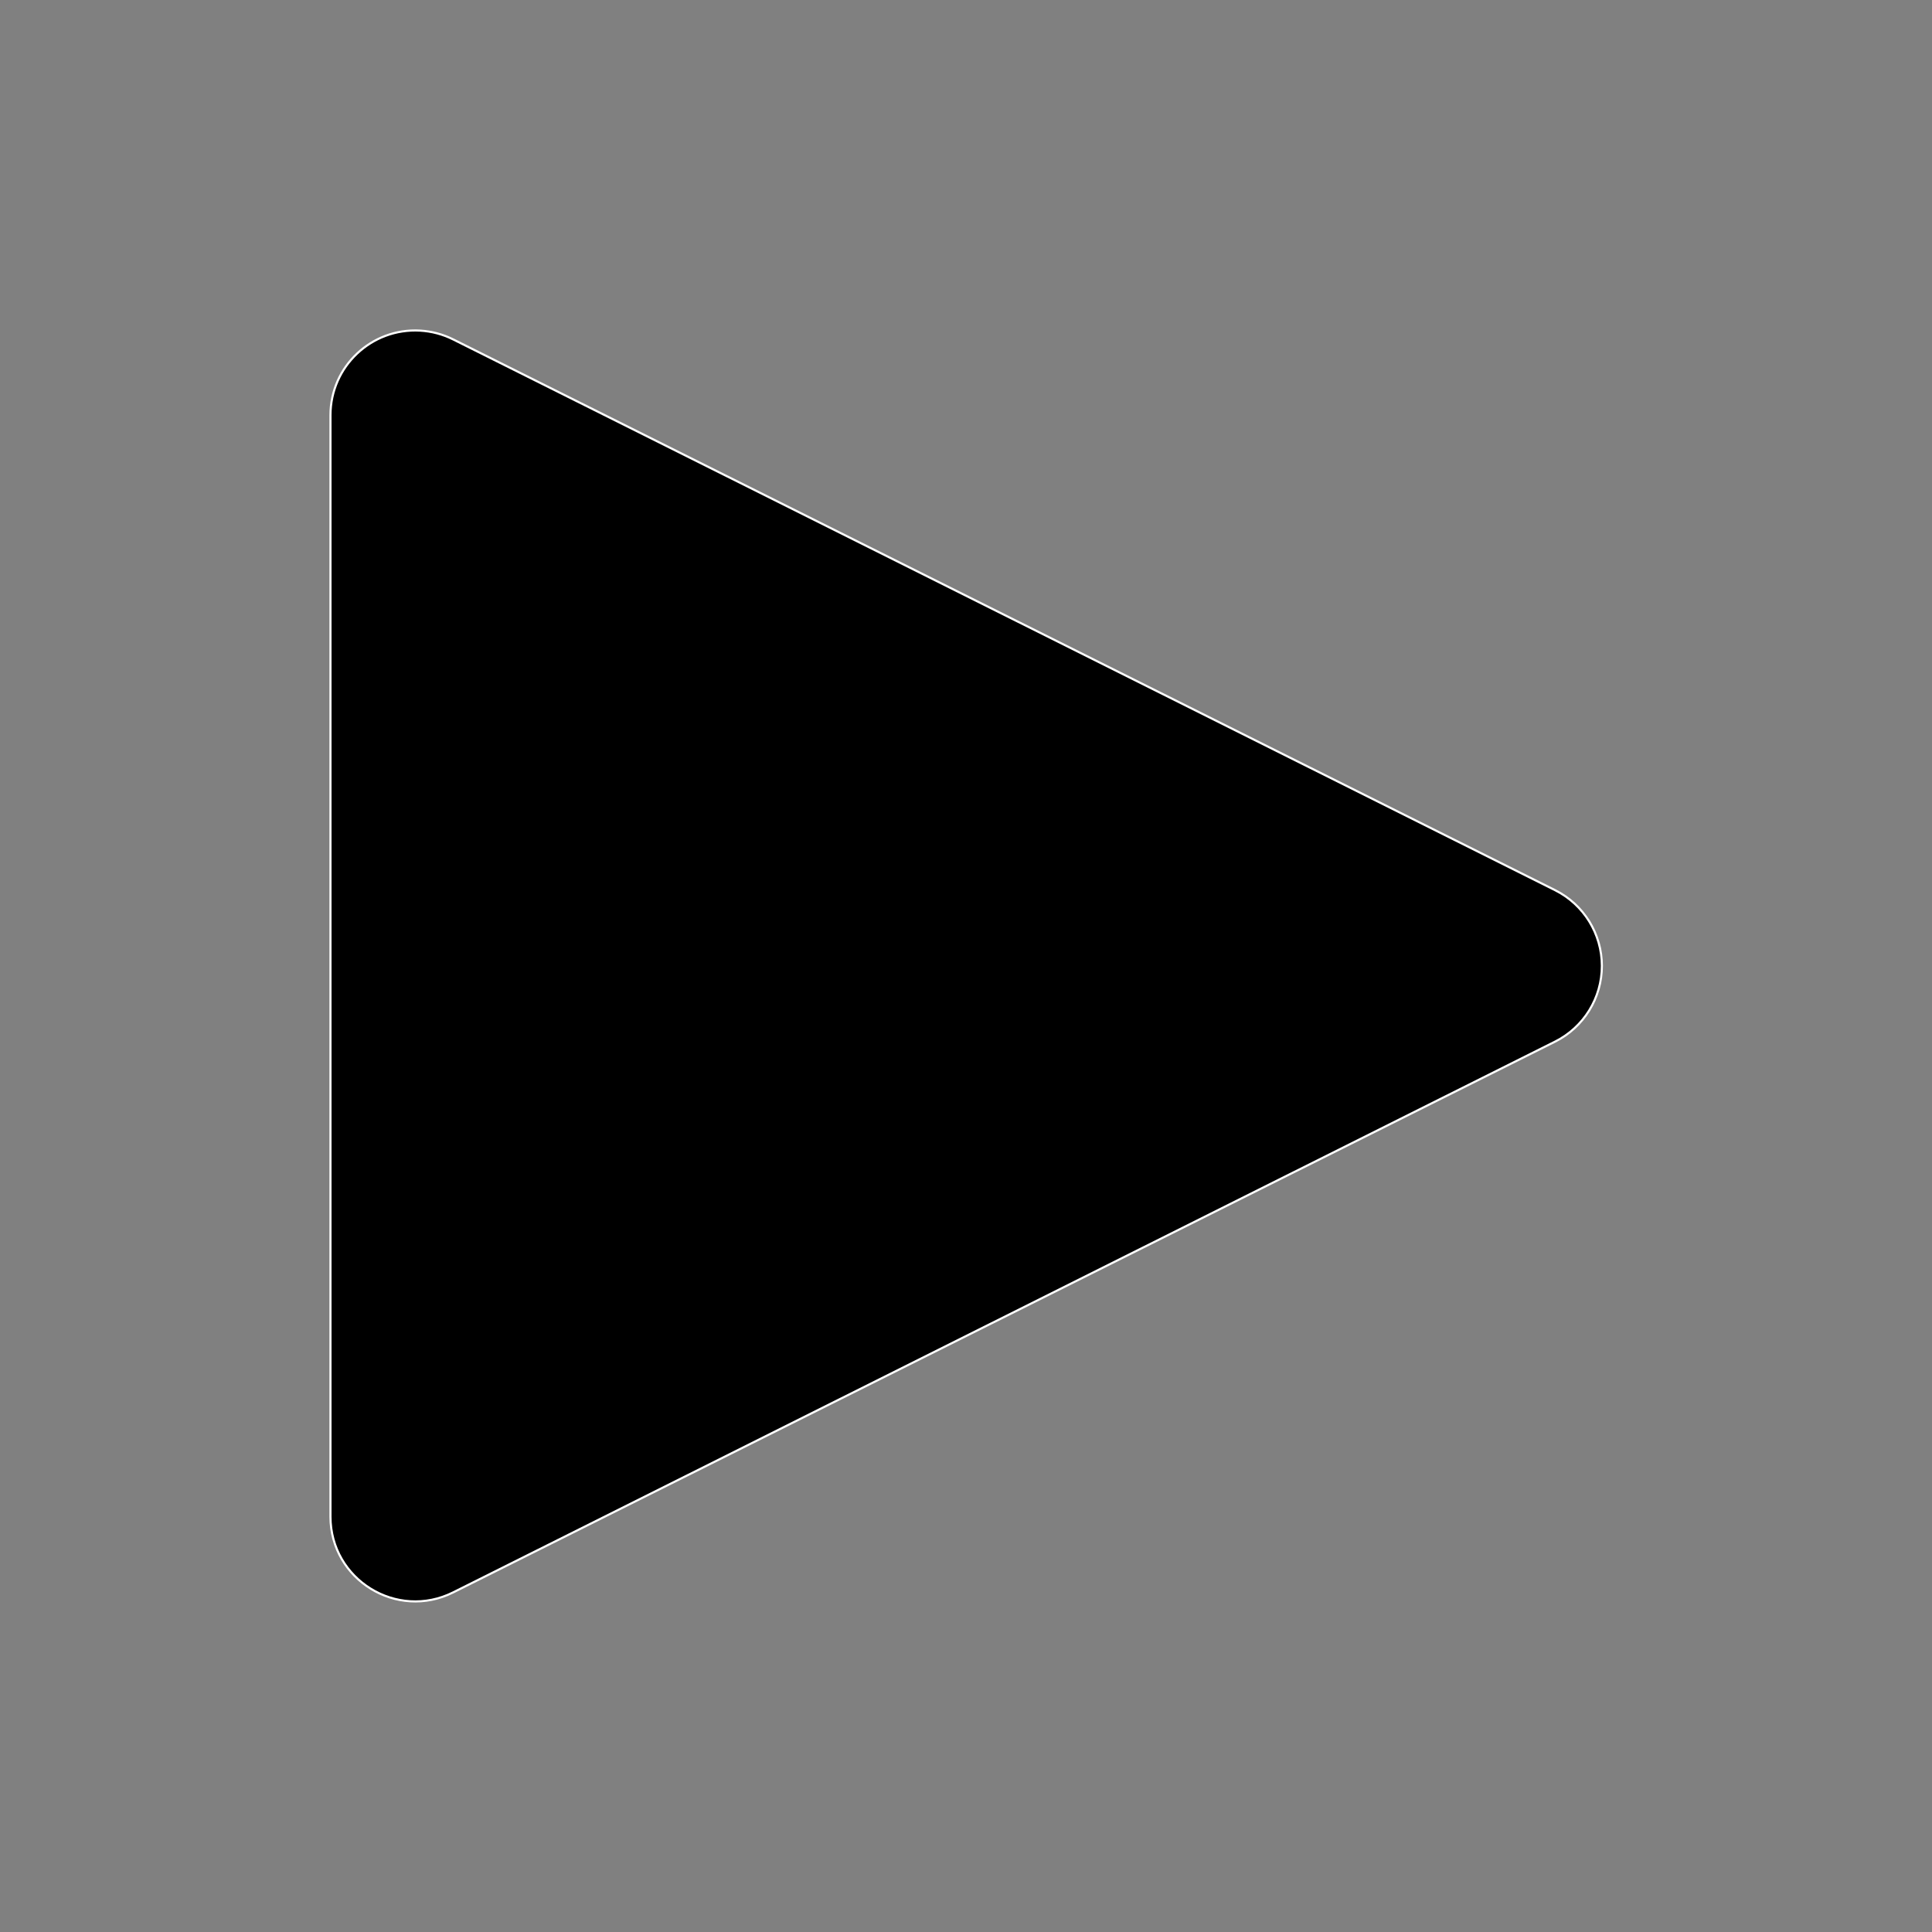 <!DOCTYPE svg PUBLIC "-//W3C//DTD SVG 1.1//EN" "http://www.w3.org/Graphics/SVG/1.1/DTD/svg11.dtd">
<!-- Uploaded to: SVG Repo, www.svgrepo.com, Transformed by: SVG Repo Mixer Tools -->
<svg viewBox="-156 -156 912.00 912.00" version="1.1" id="svg9724" sodipodi:docname="play.svg" inkscape:version="1.2.2 (1:1.2.2+202212051550+b0a8486541)" width="213px" height="213px" xmlns:inkscape="http://www.inkscape.org/namespaces/inkscape" xmlns:sodipodi="http://sodipodi.sourceforge.net/DTD/sodipodi-0.dtd" xmlns="http://www.w3.org/2000/svg" xmlns:svg="http://www.w3.org/2000/svg" fill="#ffffff" stroke="#ffffff">
<rect x="-156" y="-156" width="912.00" height="912.00" fill="#808080" stroke="none"/>
<g id="SVGRepo_bgCarrier" stroke-width="0"/>
<g id="SVGRepo_tracerCarrier" stroke-linecap="round" stroke-linejoin="round"/>
<g id="SVGRepo_iconCarrier"> <defs id="defs9728"/> <sodipodi:namedview id="namedview9726" pagecolor="ffffff" bordercolor="" borderopacity="1.0" inkscape:showpageshadow="2" inkscape:pageopacity="0.0" inkscape:pagecheckerboard="0" inkscape:deskcolor="d1d1d1" showgrid="true" inkscape:zoom="0.84118632" inkscape:cx="17.23756" inkscape:cy="385.76471" inkscape:window-width="1920" inkscape:window-height="1009" inkscape:window-x="0" inkscape:window-y="1080" inkscape:window-maximized="1" inkscape:current-layer="g10449" showguides="true"> <inkscape:grid type="xygrid" id="grid9972" originx="0" originy="0"/> <sodipodi:guide position="-260,300" orientation="0,-1" id="guide383" inkscape:locked="false"/> <sodipodi:guide position="200,470" orientation="1,0" id="guide385" inkscape:locked="false"/> <sodipodi:guide position="240,520" orientation="0,-1" id="guide939" inkscape:locked="false"/> <sodipodi:guide position="220,80" orientation="0,-1" id="guide941" inkscape:locked="false"/> </sodipodi:namedview> <g id="g10449" transform="matrix(0.952,0,0,0.951,13.901,12.169)" style="stroke-width:1.051"> <g id="path10026" inkscape:transform-center-x="-0.59233046" inkscape:transform-center-y="-20.347403" transform="matrix(1.381,0,0,1.27,273.6,263.998)"/> <g id="g11314" transform="matrix(1.509,0,0,1.396,36.774,-9.45)" style="stroke-width:50.695"/> <path style="color:000000;fill:000000;stroke-linecap:round;stroke-linejoin:round;-inkscape-stroke:none" d="M 29.83,-12.727 C 5.711,-14.1 -14.602,5.086 -14.605,29.244 V 575.979 c 0.005,31.255 32.9,51.579 60.854,37.598 L 592.6,340.209 c 14.234,-7.126 23.224,-21.679 23.224,-37.598 0,-15.918 -8.99,-30.472 -23.224,-37.598 L 46.248,-8.354 C 41.13,-10.913 35.543,-12.401 29.83,-12.727 Z" id="path559" sodipodi:nodetypes="cccccsccc"/> </g> </g>
</svg>